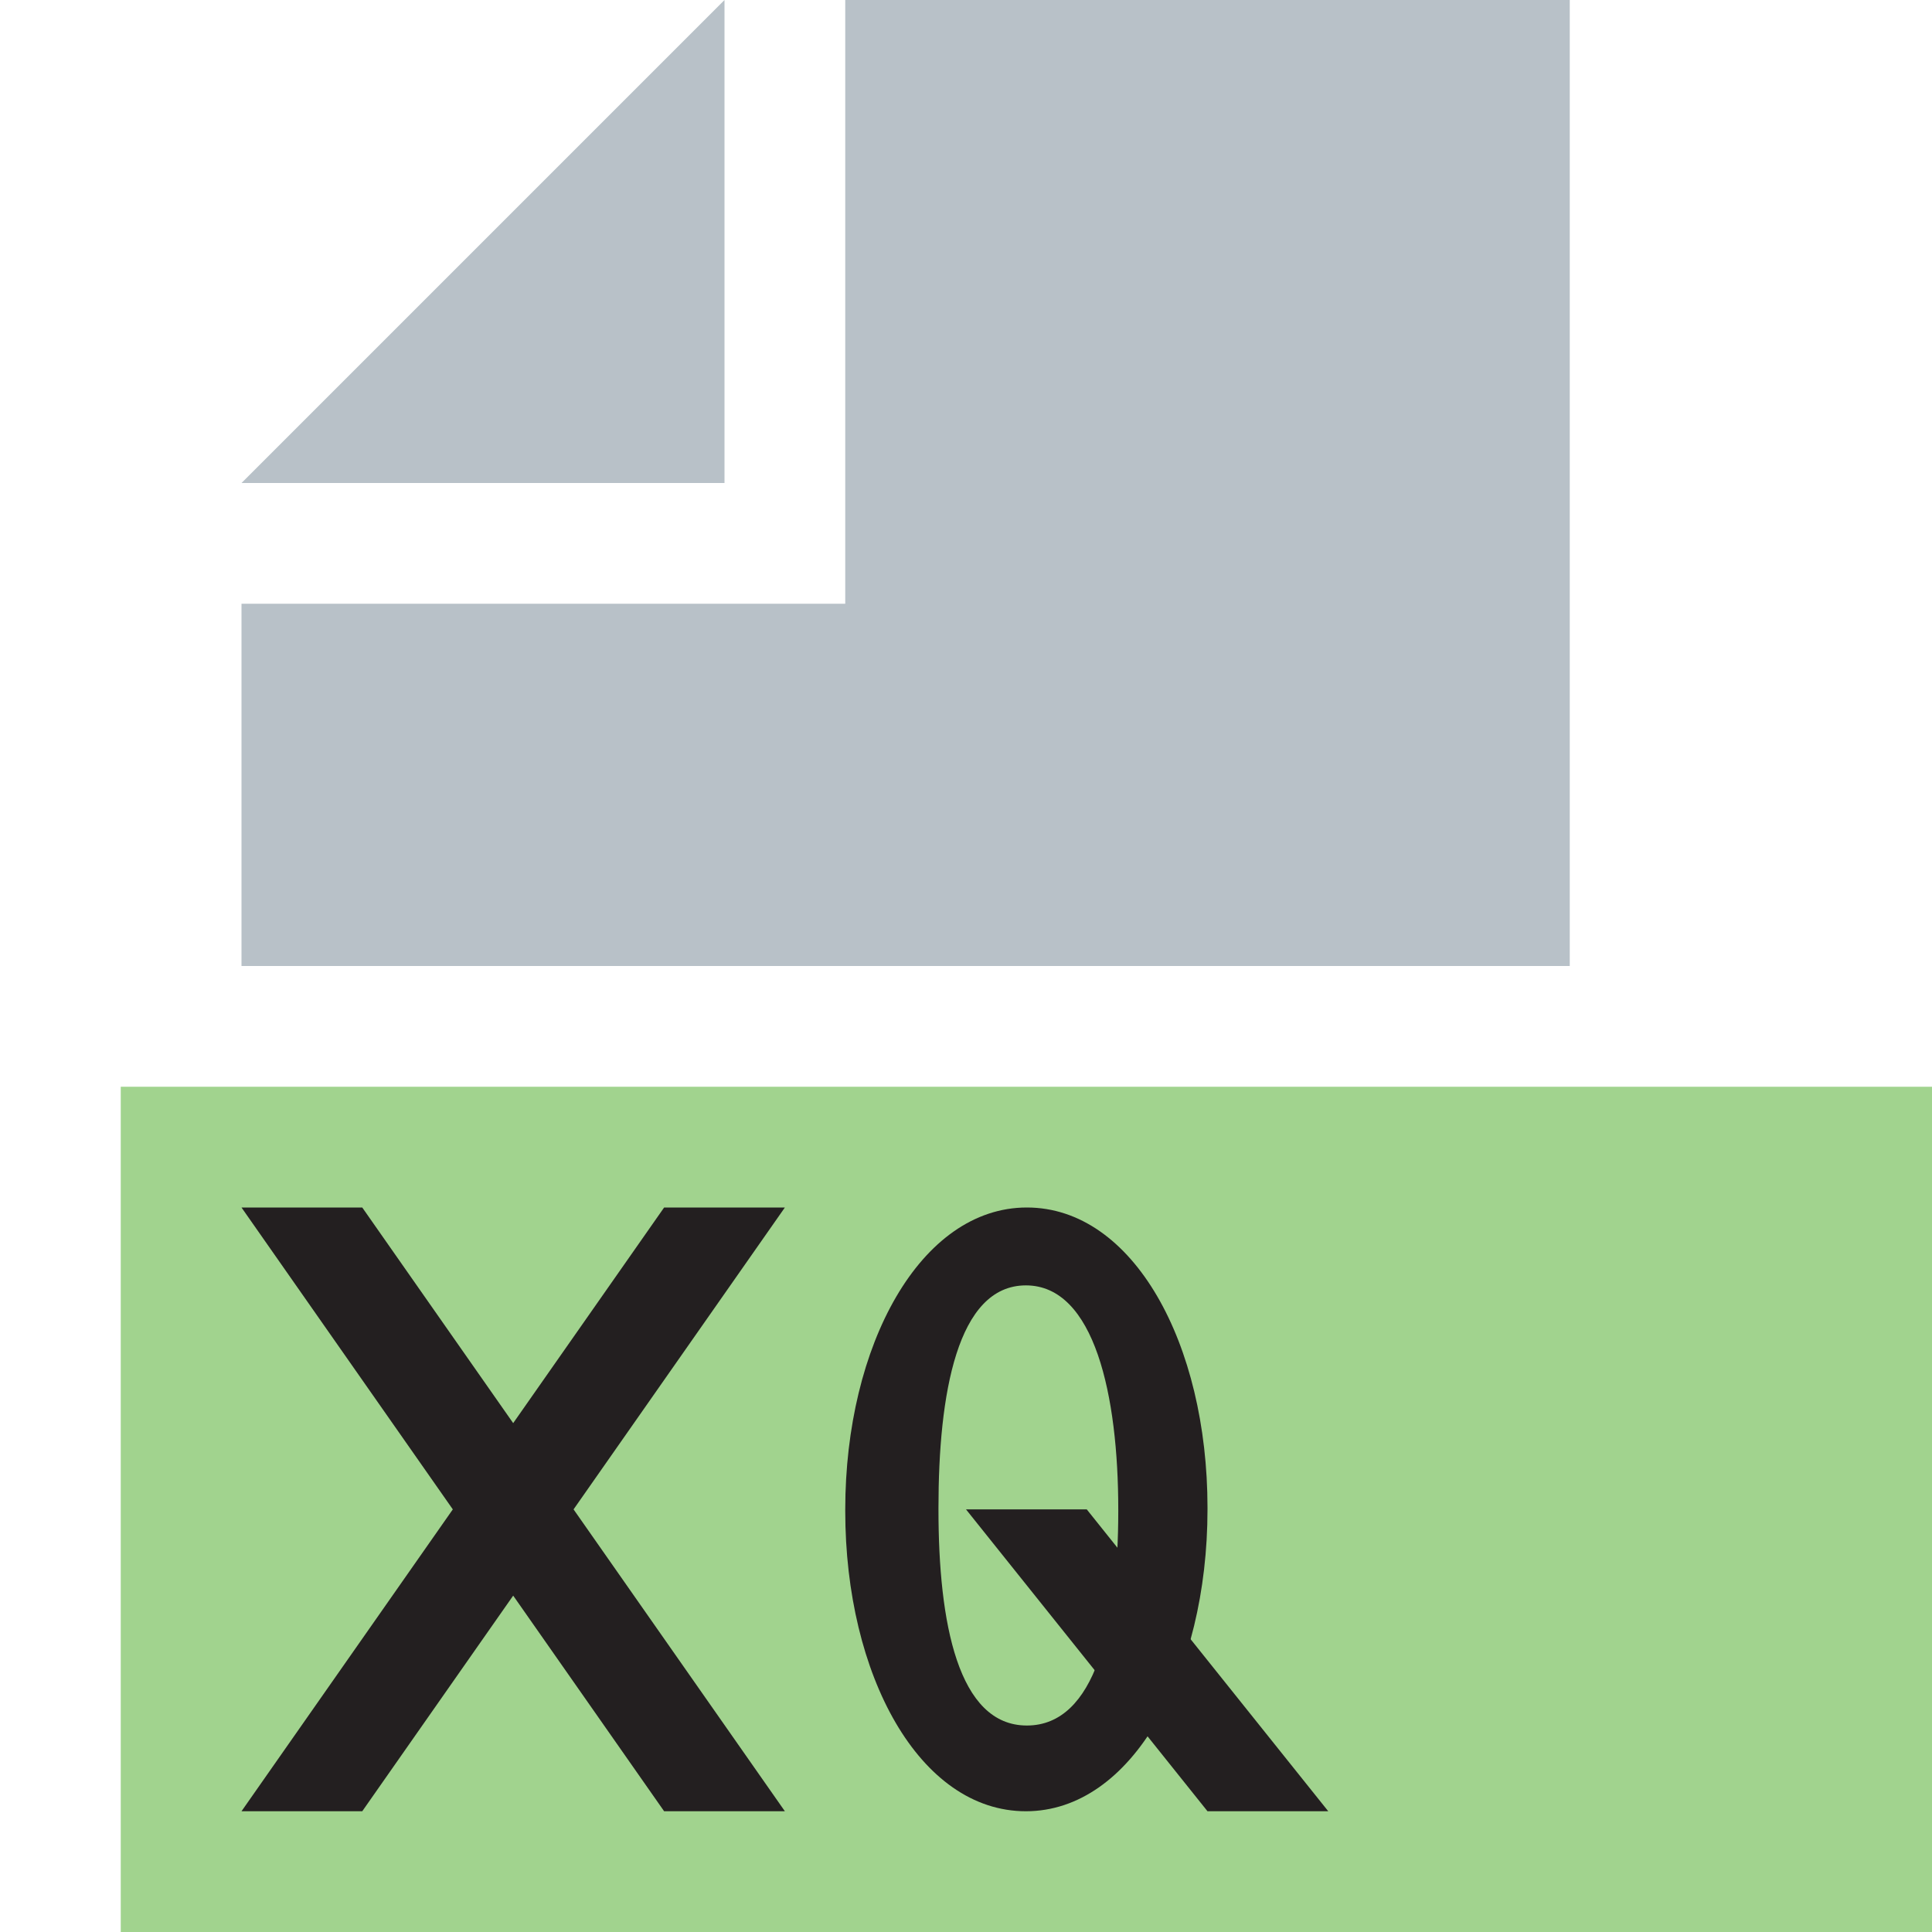 <svg id="xquery-163" xmlns="http://www.w3.org/2000/svg" viewBox="0 0 16 16">
  <title>xquery-163</title>
  <g>
    <g id="file" opacity="0.7" fill="#9aa7b0">
      <polygon points="6 0 2 4 6 4 6 0"/>
      <polygon points="7 0 7 4 7 5 6 5 2 5 2 8 13 8 13 0 7 0"/>
    </g>
    <g id="filetype-background" opacity="0.6" fill="#62b543">
      <rect x="1" y="9" width="15" height="7"/>
    </g>
    <g id="filetype" fill="#231f20" opacity="1">
      <g id="x">
        <polygon points="2 10 3 10 6.5 15 5.5 15"/>
        <polygon points="6.5 10 5.5 10 2 15 3 15"/>
      </g>
      <g id="q">
        <path d="m 7,12.514 0,-0.013 C 7,11.139 7.623,10 8.504,10 9.385,10 10,11.126 10,12.486 l 0,0.014 C 10,13.861 9.377,15 8.496,15 7.615,15 7,13.875 7,12.514 Z m 2.261,0 0,-0.013 c 0,-0.94 -0.195,-1.856 -0.765,-1.856 -0.57,0 -0.724,0.903 -0.724,1.842 l 0,0.014 c 0,0.939 0.162,1.789 0.732,1.789 0.57,0 0.757,-0.836 0.757,-1.775 z"/>
        <polygon points="9 12.5 8 12.5 10 15 11 15"/>
      </g>
    </g>
  </g>
</svg>
